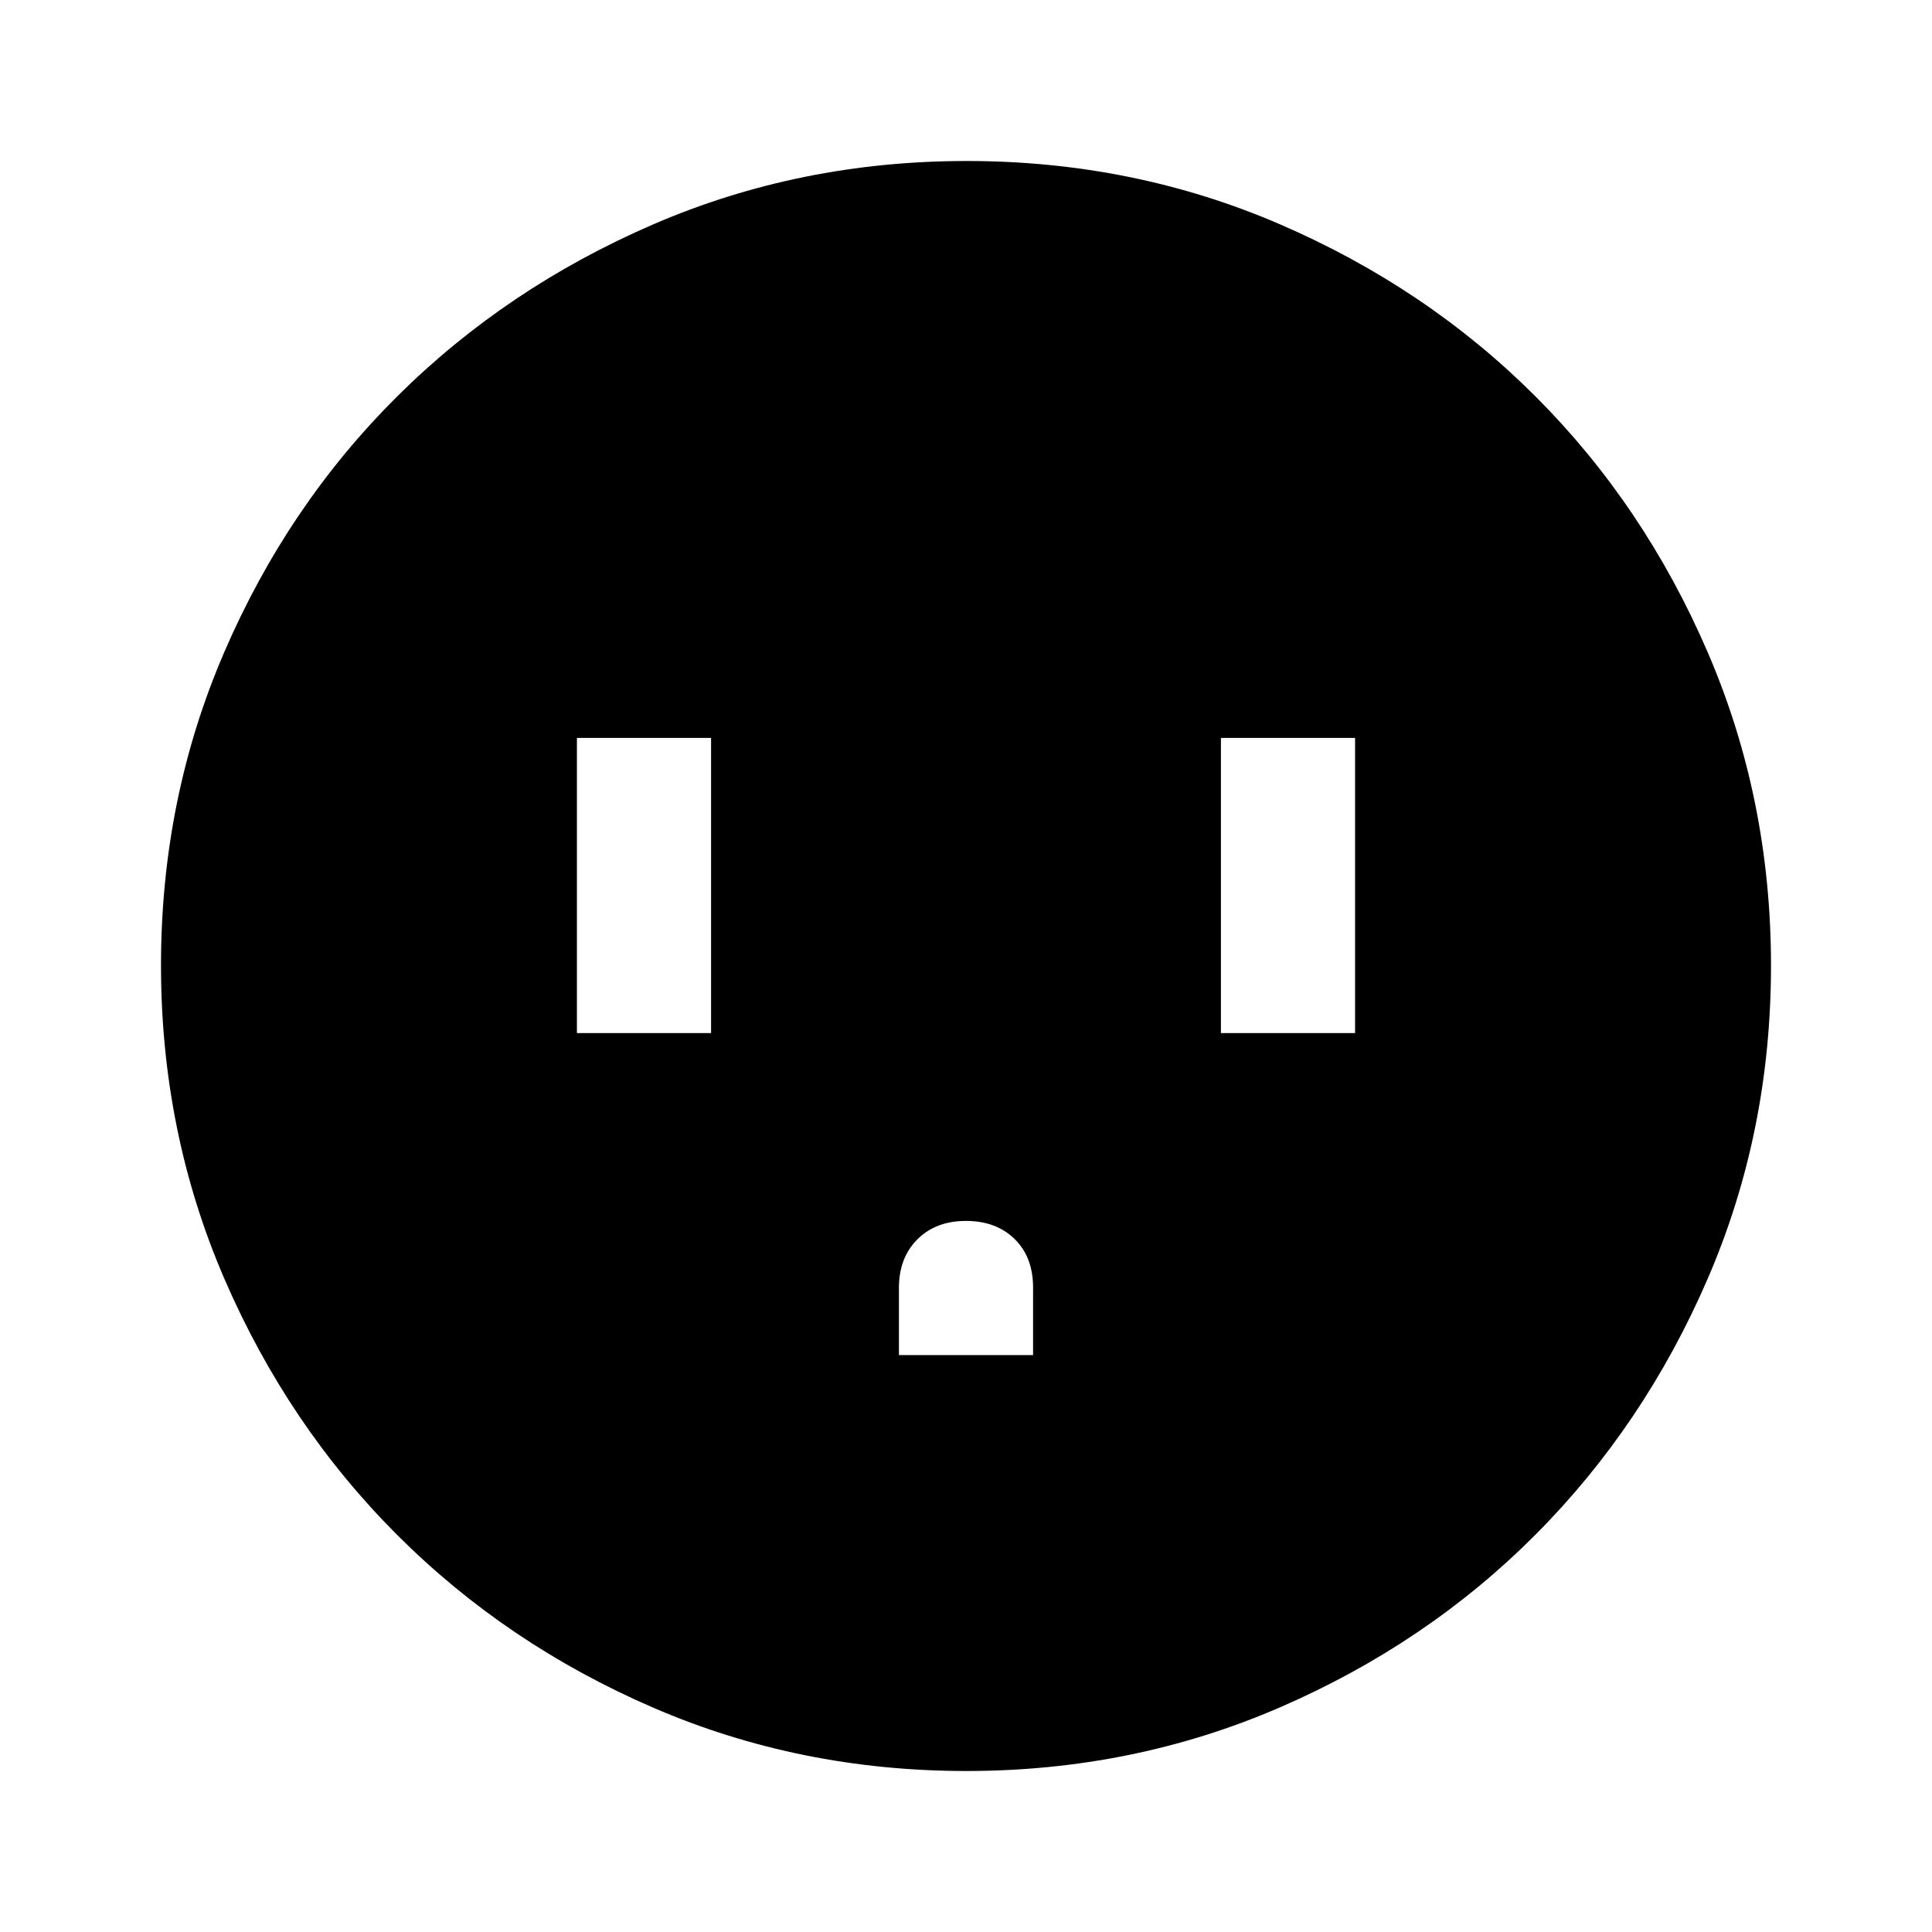 <svg xmlns="http://www.w3.org/2000/svg" height="40" viewBox="0 -960 960 960" width="40"><path d="M286.67-446.67h66.66v-146.66h-66.66v146.66Zm160 160h66.66v-33.56q0-15.1-9.16-24.1-9.17-9-24.17-9-15 0-24.17 9.16-9.16 9.17-9.16 24.17v33.33Zm160-160h66.66v-146.66h-66.66v146.66ZM480.18-80q-82.83 0-155.67-31.5-72.84-31.5-127.18-85.83Q143-251.67 111.5-324.56T80-480.33q0-82.88 31.5-155.78Q143-709 197.33-763q54.34-54 127.23-85.5T480.33-880q82.88 0 155.78 31.5Q709-817 763-763t85.5 127Q880-563 880-480.18q0 82.83-31.5 155.67Q817-251.67 763-197.46q-54 54.21-127 85.84Q563-80 480.18-80Z"/></svg>
